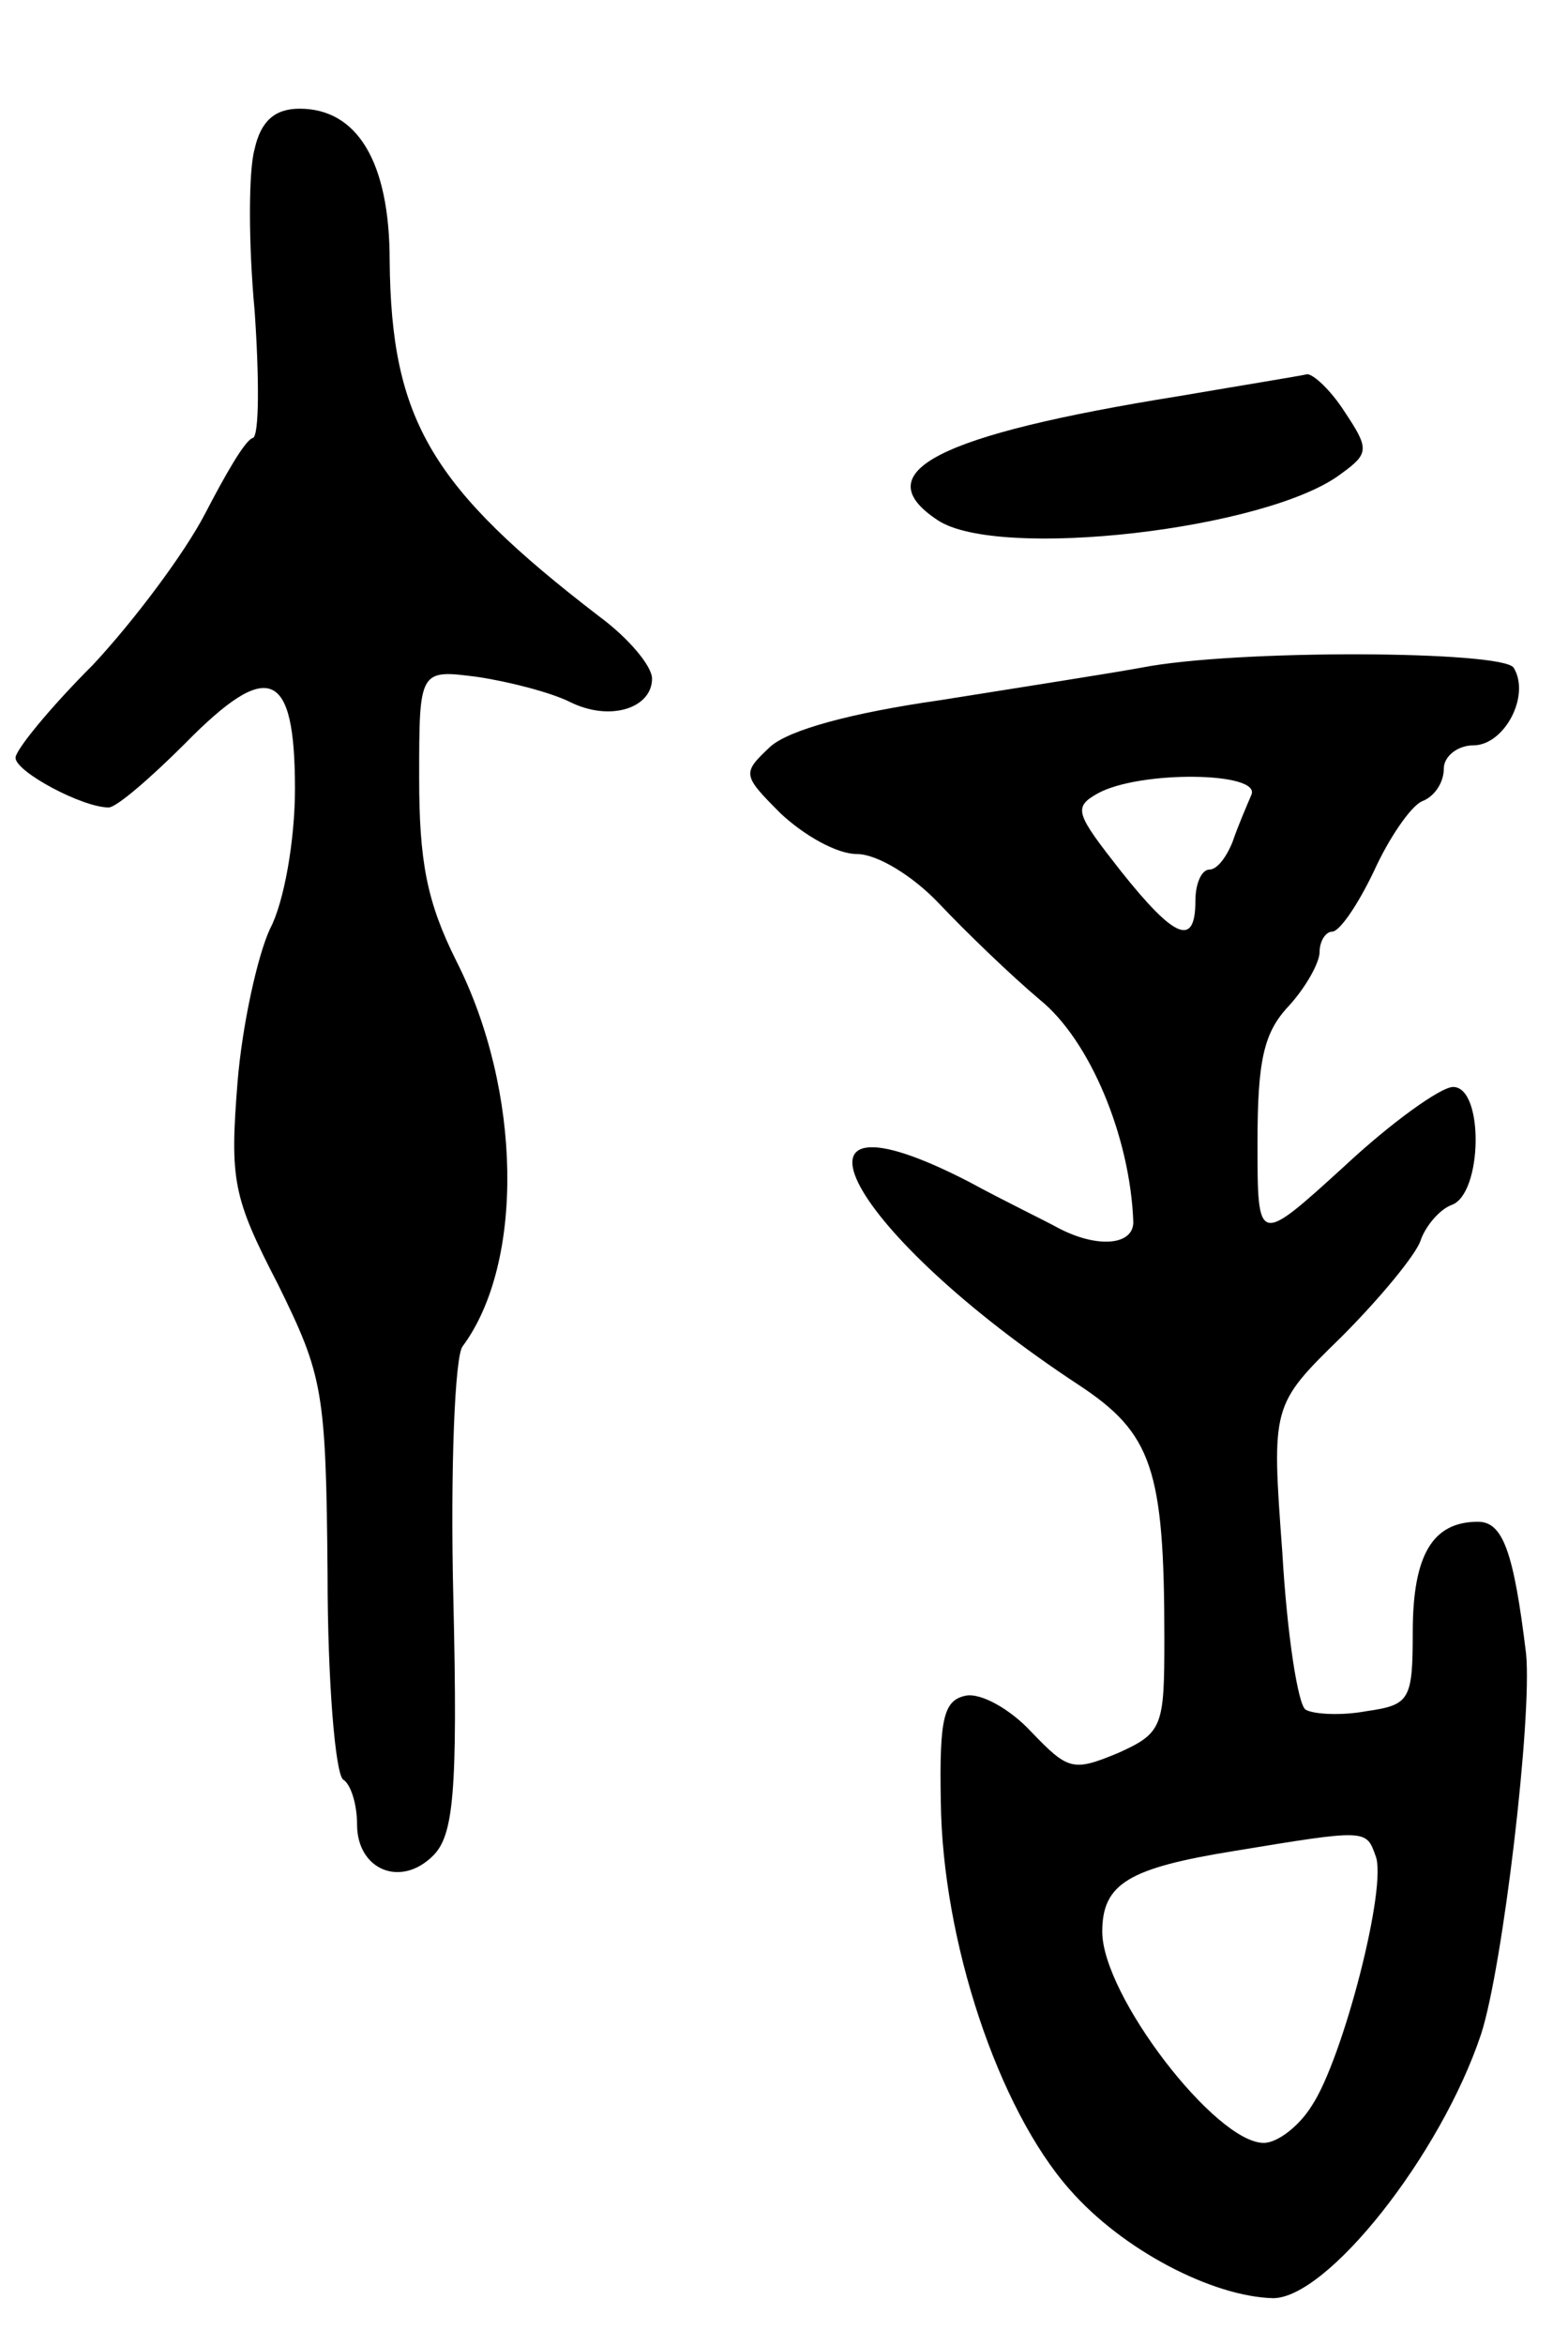 <svg version="1.0" xmlns="http://www.w3.org/2000/svg"
 width="101pt" height="151pt" viewBox="0 0 101 151"
 preserveAspectRatio="xMidYMid meet">
<g transform="translate(0,151) scale(0.1,-0.1)"
fill="#000000" stroke="none">
<path d="M164 1414 c-4 -14 -4 -61 0 -104 3 -43 3 -80 -1 -82 -5 -1 -18 -24
-31 -49 -13 -25 -45 -68 -72 -97 -28 -28 -50 -55 -50 -60 0 -9 43 -32 60 -32
5 0 27 19 49 41 54 55 71 48 71 -29 0 -33 -7 -73 -16 -90 -8 -17 -18 -62 -21
-99 -5 -63 -3 -74 26 -130 29 -59 31 -68 32 -187 0 -69 5 -128 10 -132 5 -3 9
-16 9 -29 0 -29 28 -41 49 -20 13 13 16 40 13 166 -2 83 1 156 6 162 40 54 38
165 -4 248 -19 38 -24 64 -24 118 0 70 0 70 38 65 20 -3 47 -10 59 -16 26 -13
53 -4 53 15 0 8 -15 26 -34 40 -108 83 -134 126 -135 229 0 64 -21 98 -58 98
-16 0 -25 -8 -29 -26z"/>
<path d="M760 1255 c-156 -25 -203 -49 -156 -80 39 -26 213 -6 260 30 18 13
18 16 2 40 -9 14 -20 24 -24 24 -4 -1 -41 -7 -82 -14z"/>
<path d="M735 1080 c-22 -4 -80 -13 -130 -21 -56 -8 -97 -19 -109 -30 -18 -17
-18 -18 7 -43 15 -14 36 -26 49 -26 13 0 36 -14 53 -32 17 -18 46 -46 65 -62
32 -26 58 -88 60 -143 0 -15 -23 -17 -48 -4 -9 5 -36 18 -58 30 -132 68 -78
-33 71 -131 47 -31 55 -54 55 -163 0 -57 -1 -61 -30 -74 -29 -12 -32 -11 -56
14 -13 14 -32 25 -42 23 -14 -3 -17 -14 -16 -68 1 -90 37 -198 83 -250 34 -39
92 -69 131 -70 35 0 108 92 134 170 14 43 33 204 29 245 -8 66 -15 85 -31 85
-29 0 -42 -21 -42 -71 0 -44 -2 -47 -30 -51 -16 -3 -34 -2 -39 1 -5 3 -12 49
-15 101 -7 95 -7 95 38 139 25 25 48 53 51 62 3 9 12 20 20 23 20 7 21 76 1
76 -8 0 -40 -23 -70 -51 -56 -51 -56 -51 -56 15 0 53 4 71 20 88 11 12 20 28
20 35 0 7 4 13 8 13 5 0 17 18 27 39 10 22 24 42 31 45 8 3 14 12 14 21 0 8 9
15 19 15 20 0 37 32 26 50 -7 11 -179 12 -240 0z m71 -82 c-3 -7 -9 -21 -12
-30 -4 -10 -10 -18 -15 -18 -5 0 -9 -9 -9 -20 0 -30 -13 -25 -48 19 -29 37
-31 41 -15 50 27 15 106 14 99 -1z m80 -683 c8 -19 -21 -131 -41 -161 -8 -13
-22 -24 -31 -24 -31 0 -104 95 -104 136 0 31 17 41 85 52 85 14 85 14 91 -3z"/>
</g>
</svg>

